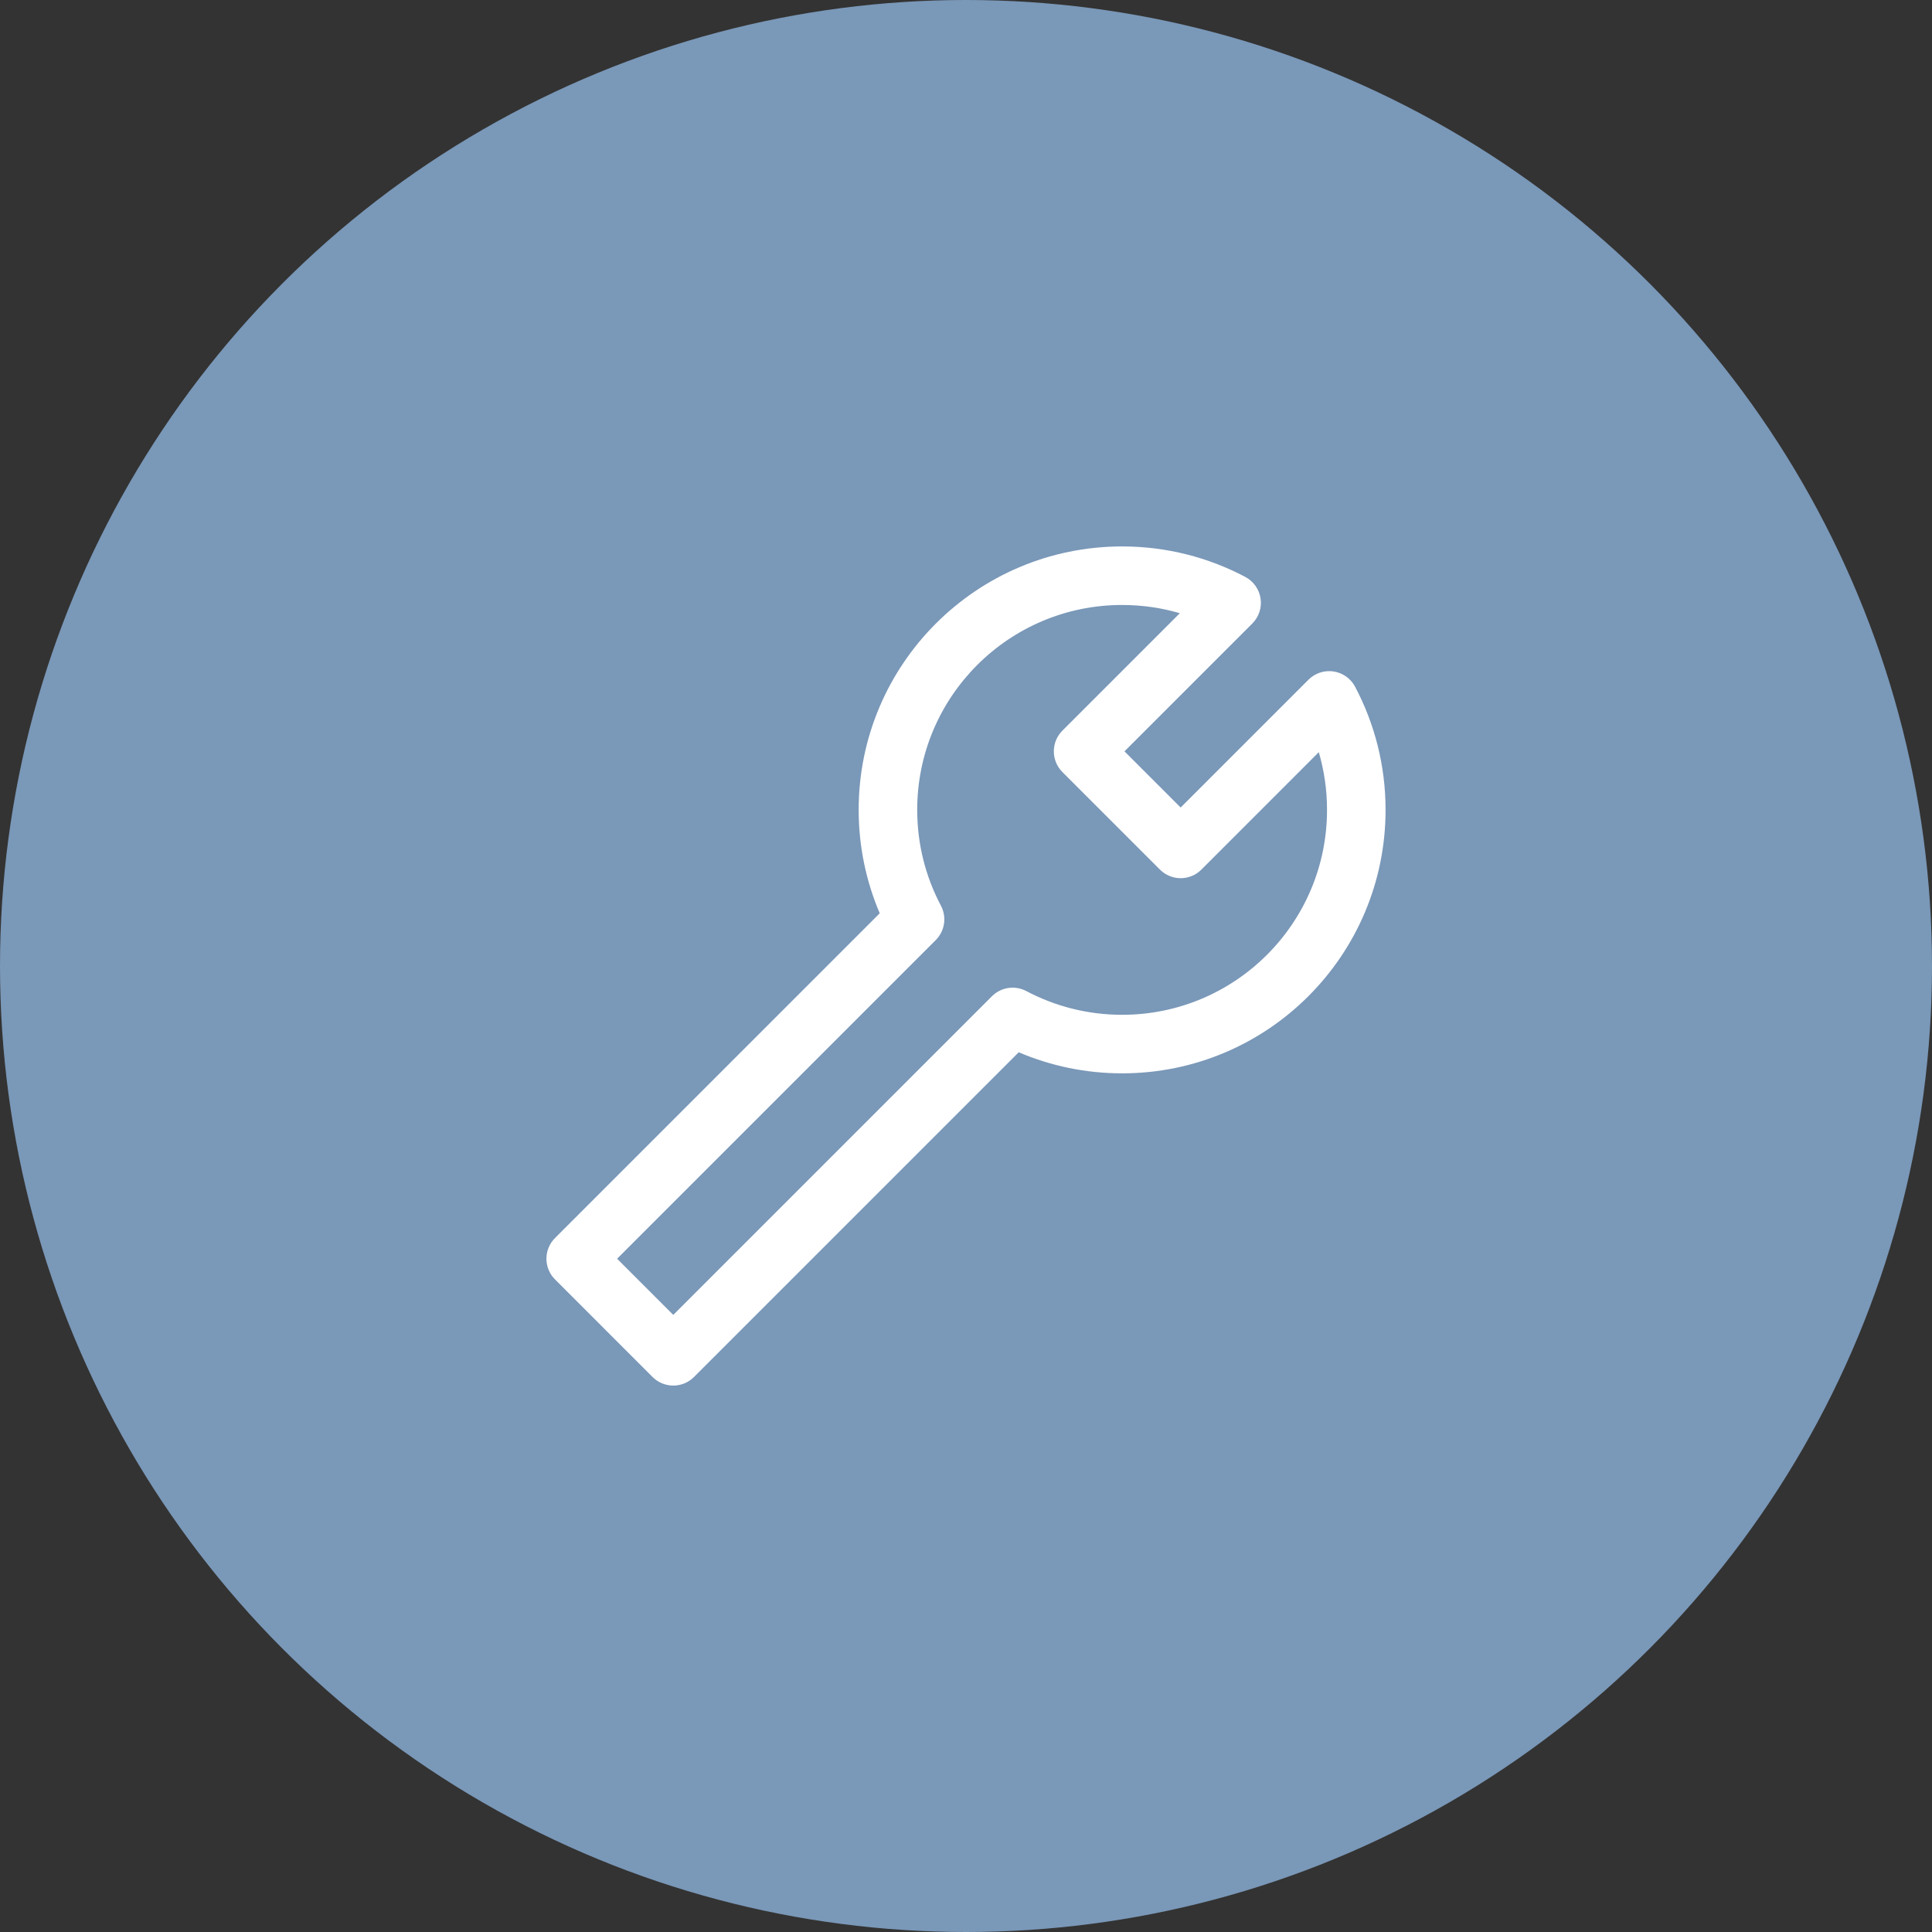<svg width="66" height="66" viewBox="0 0 66 66" fill="none" xmlns="http://www.w3.org/2000/svg">
<rect x="0" y="0" width="66" height="66" fill="#333333" stroke="none"/>
<circle cx="33" cy="33" r="33" fill="#7A98B8"/>
<path fill-rule="evenodd" clip-rule="evenodd" d="M38.333 20.667C34.467 20.667 31.333 23.801 31.333 27.667C31.333 28.851 31.627 29.963 32.143 30.939C32.349 31.327 32.277 31.804 31.967 32.114L21.081 43L23 44.919L33.886 34.033C34.197 33.723 34.673 33.651 35.061 33.857C36.037 34.373 37.149 34.667 38.333 34.667C42.199 34.667 45.333 31.533 45.333 27.667C45.333 26.981 45.235 26.32 45.052 25.695L41.041 29.707C40.65 30.098 40.017 30.098 39.626 29.707L36.293 26.374C35.903 25.983 35.903 25.35 36.293 24.96L40.305 20.948C39.68 20.765 39.019 20.667 38.333 20.667ZM29.333 27.667C29.333 22.696 33.363 18.667 38.333 18.667C39.852 18.667 41.285 19.044 42.542 19.709C42.822 19.858 43.016 20.131 43.063 20.445C43.11 20.758 43.005 21.076 42.781 21.3L38.414 25.667L40.333 27.586L44.7 23.219C44.924 22.995 45.242 22.89 45.556 22.938C45.869 22.985 46.142 23.178 46.291 23.458C46.957 24.715 47.333 26.148 47.333 27.667C47.333 32.637 43.304 36.667 38.333 36.667C37.081 36.667 35.886 36.41 34.801 35.947L23.707 47.041C23.317 47.431 22.683 47.431 22.293 47.041L18.96 43.707C18.569 43.317 18.569 42.683 18.96 42.293L30.053 31.199C29.59 30.114 29.333 28.919 29.333 27.667Z" fill="white"/>
</svg>
